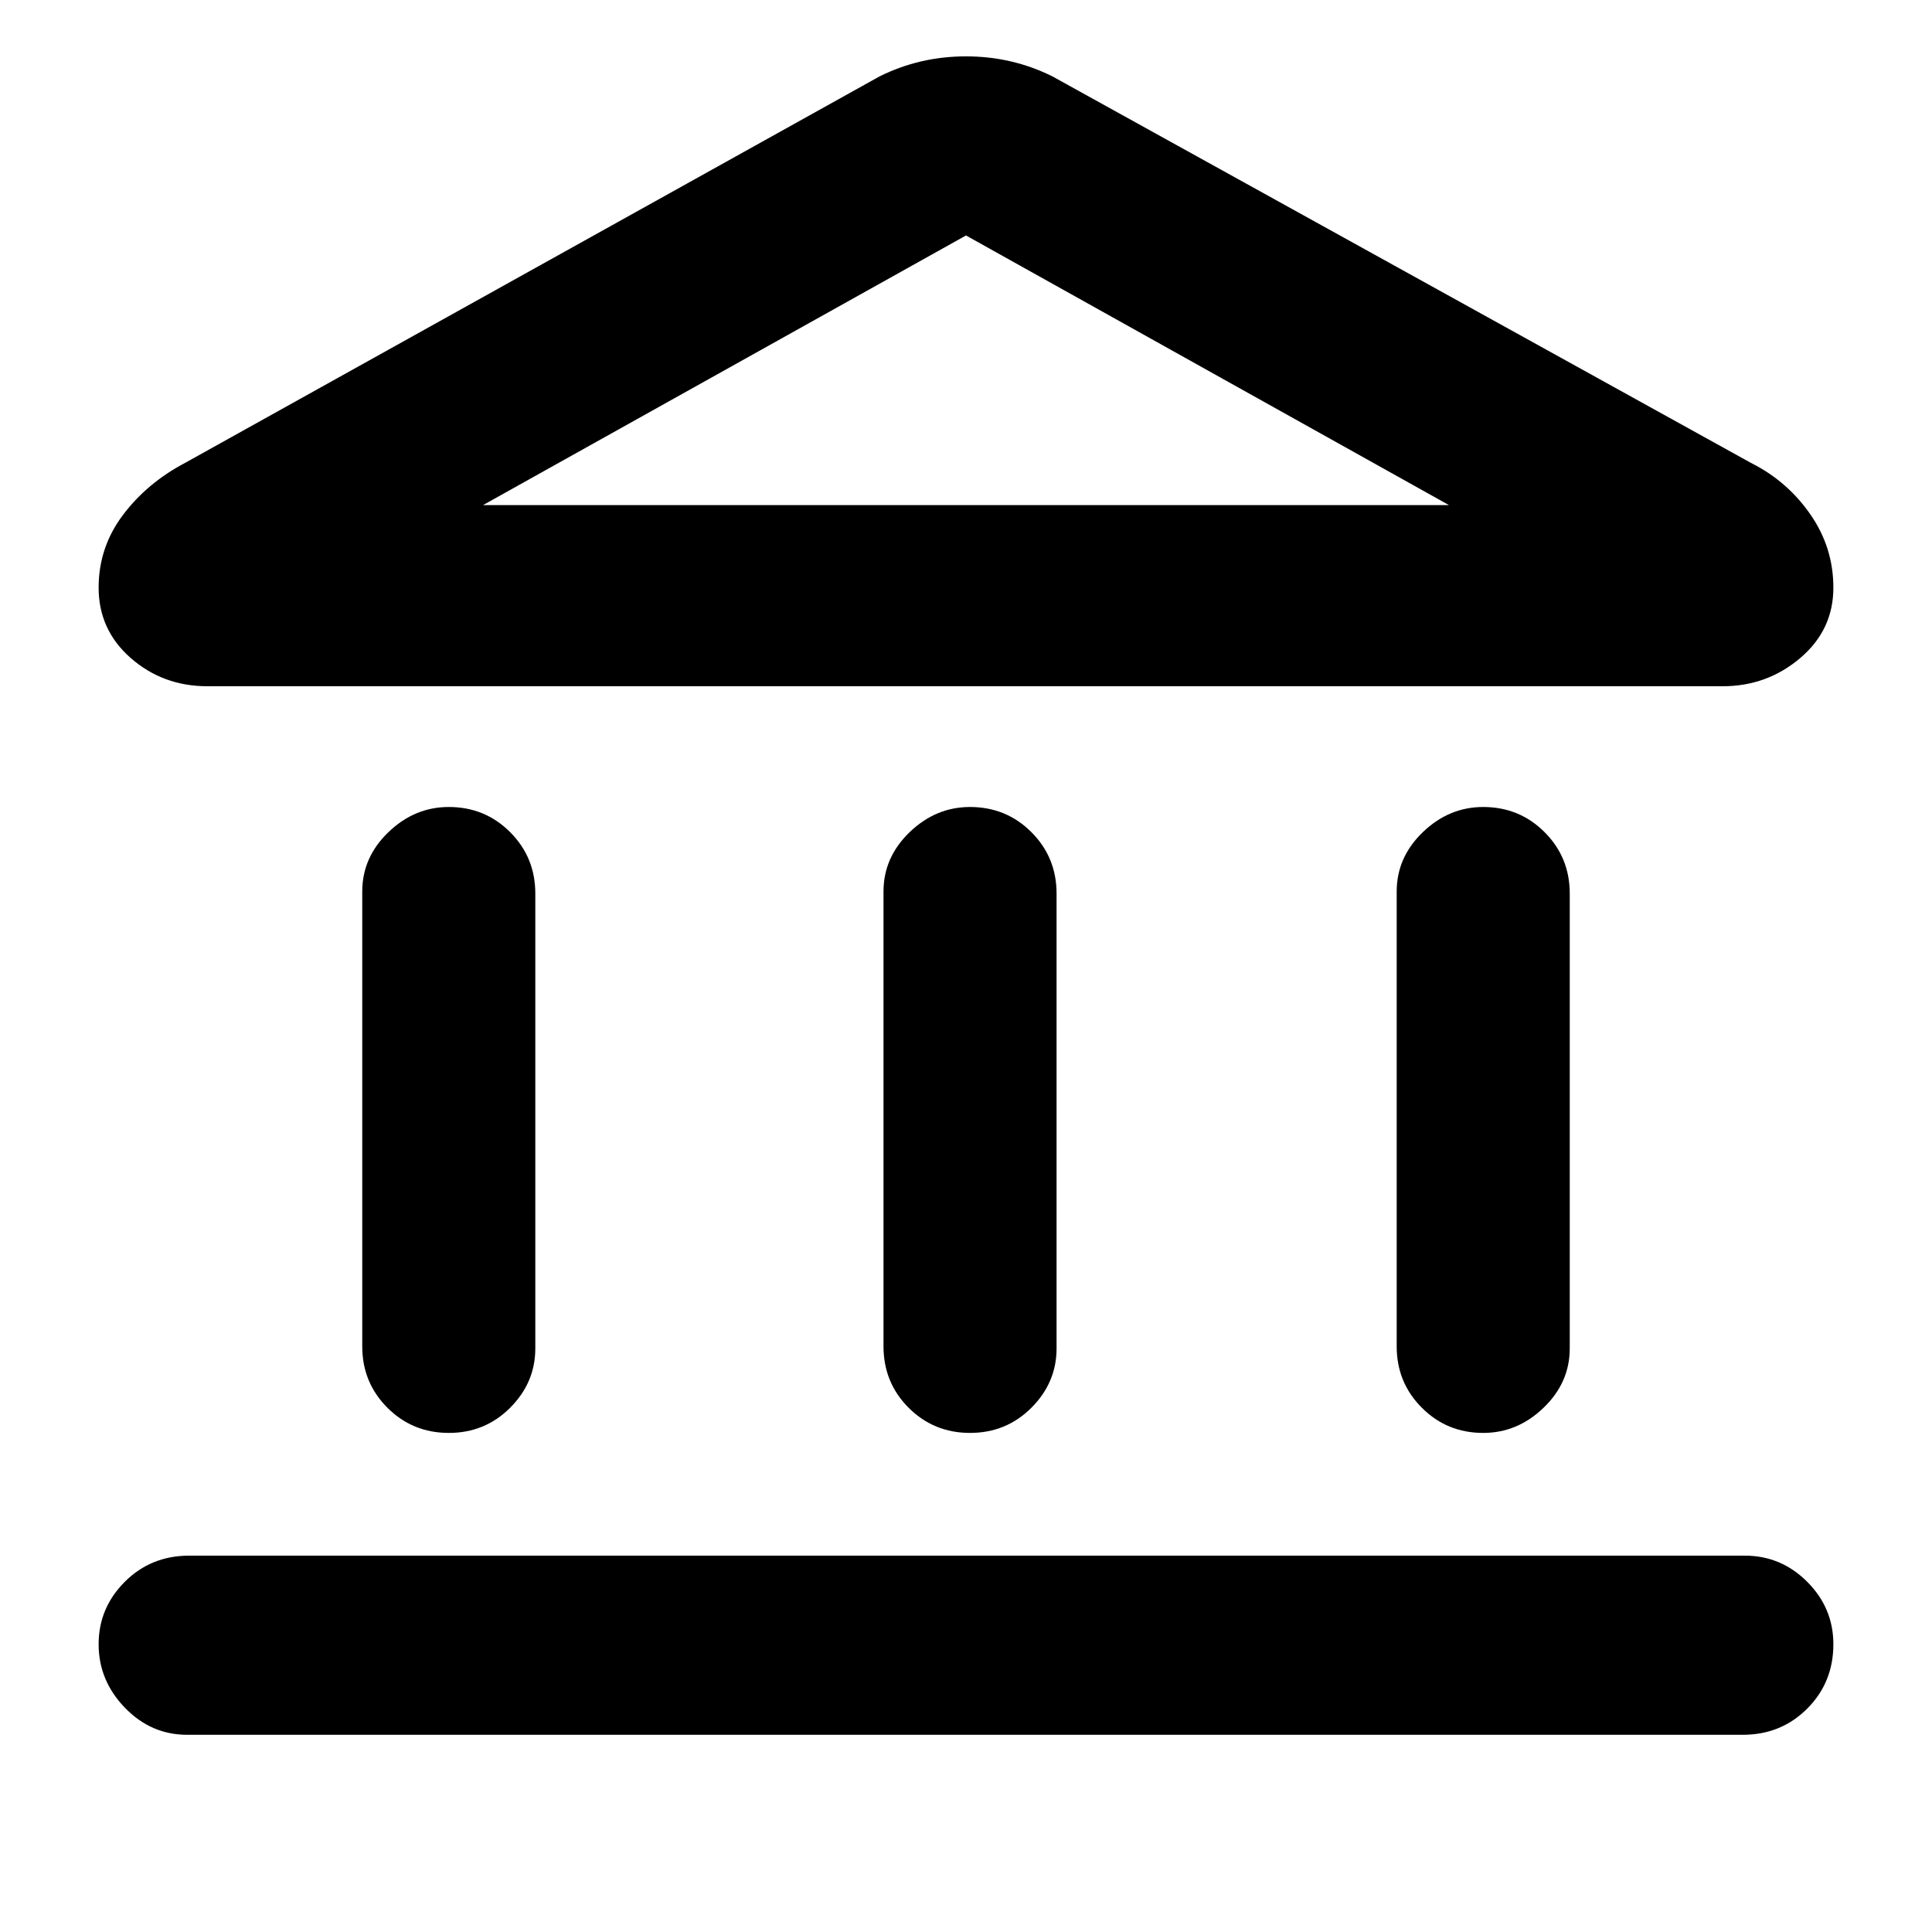<svg xmlns="http://www.w3.org/2000/svg" height="40" width="40"><path d="M9.292 29.667q-.75 0-1.271-.521-.521-.521-.521-1.271v-9.417q0-.708.542-1.229.541-.521 1.25-.521.75 0 1.27.521.521.521.521 1.271v9.417q0 .708-.521 1.229-.52.521-1.27.521Zm10.791 0q-.75 0-1.271-.521-.52-.521-.52-1.271v-9.417q0-.708.541-1.229.542-.521 1.25-.521.75 0 1.271.521.521.521.521 1.271v9.417q0 .708-.521 1.229-.521.521-1.271.521Zm-16.208 6.25q-.75 0-1.292-.563-.541-.562-.541-1.312t.541-1.292q.542-.542 1.334-.542h32.208q.75 0 1.292.542.541.542.541 1.292 0 .791-.541 1.333-.542.542-1.334.542Zm26.833-6.25q-.75 0-1.27-.521-.521-.521-.521-1.271v-9.417q0-.708.541-1.229.542-.521 1.25-.521.75 0 1.271.521.521.521.521 1.271v9.417q0 .708-.542 1.229-.541.521-1.25.521ZM21.792 1.583l14.458 8q.75.375 1.229 1.063.479.687.479 1.521 0 .875-.687 1.458-.688.583-1.604.583H4.292q-.917 0-1.584-.583-.666-.583-.666-1.458 0-.834.5-1.5.5-.667 1.291-1.084l14.375-8q.834-.416 1.792-.416.958 0 1.792.416ZM10 10.458h20Zm0 0h20L20 4.875Z"/></svg>